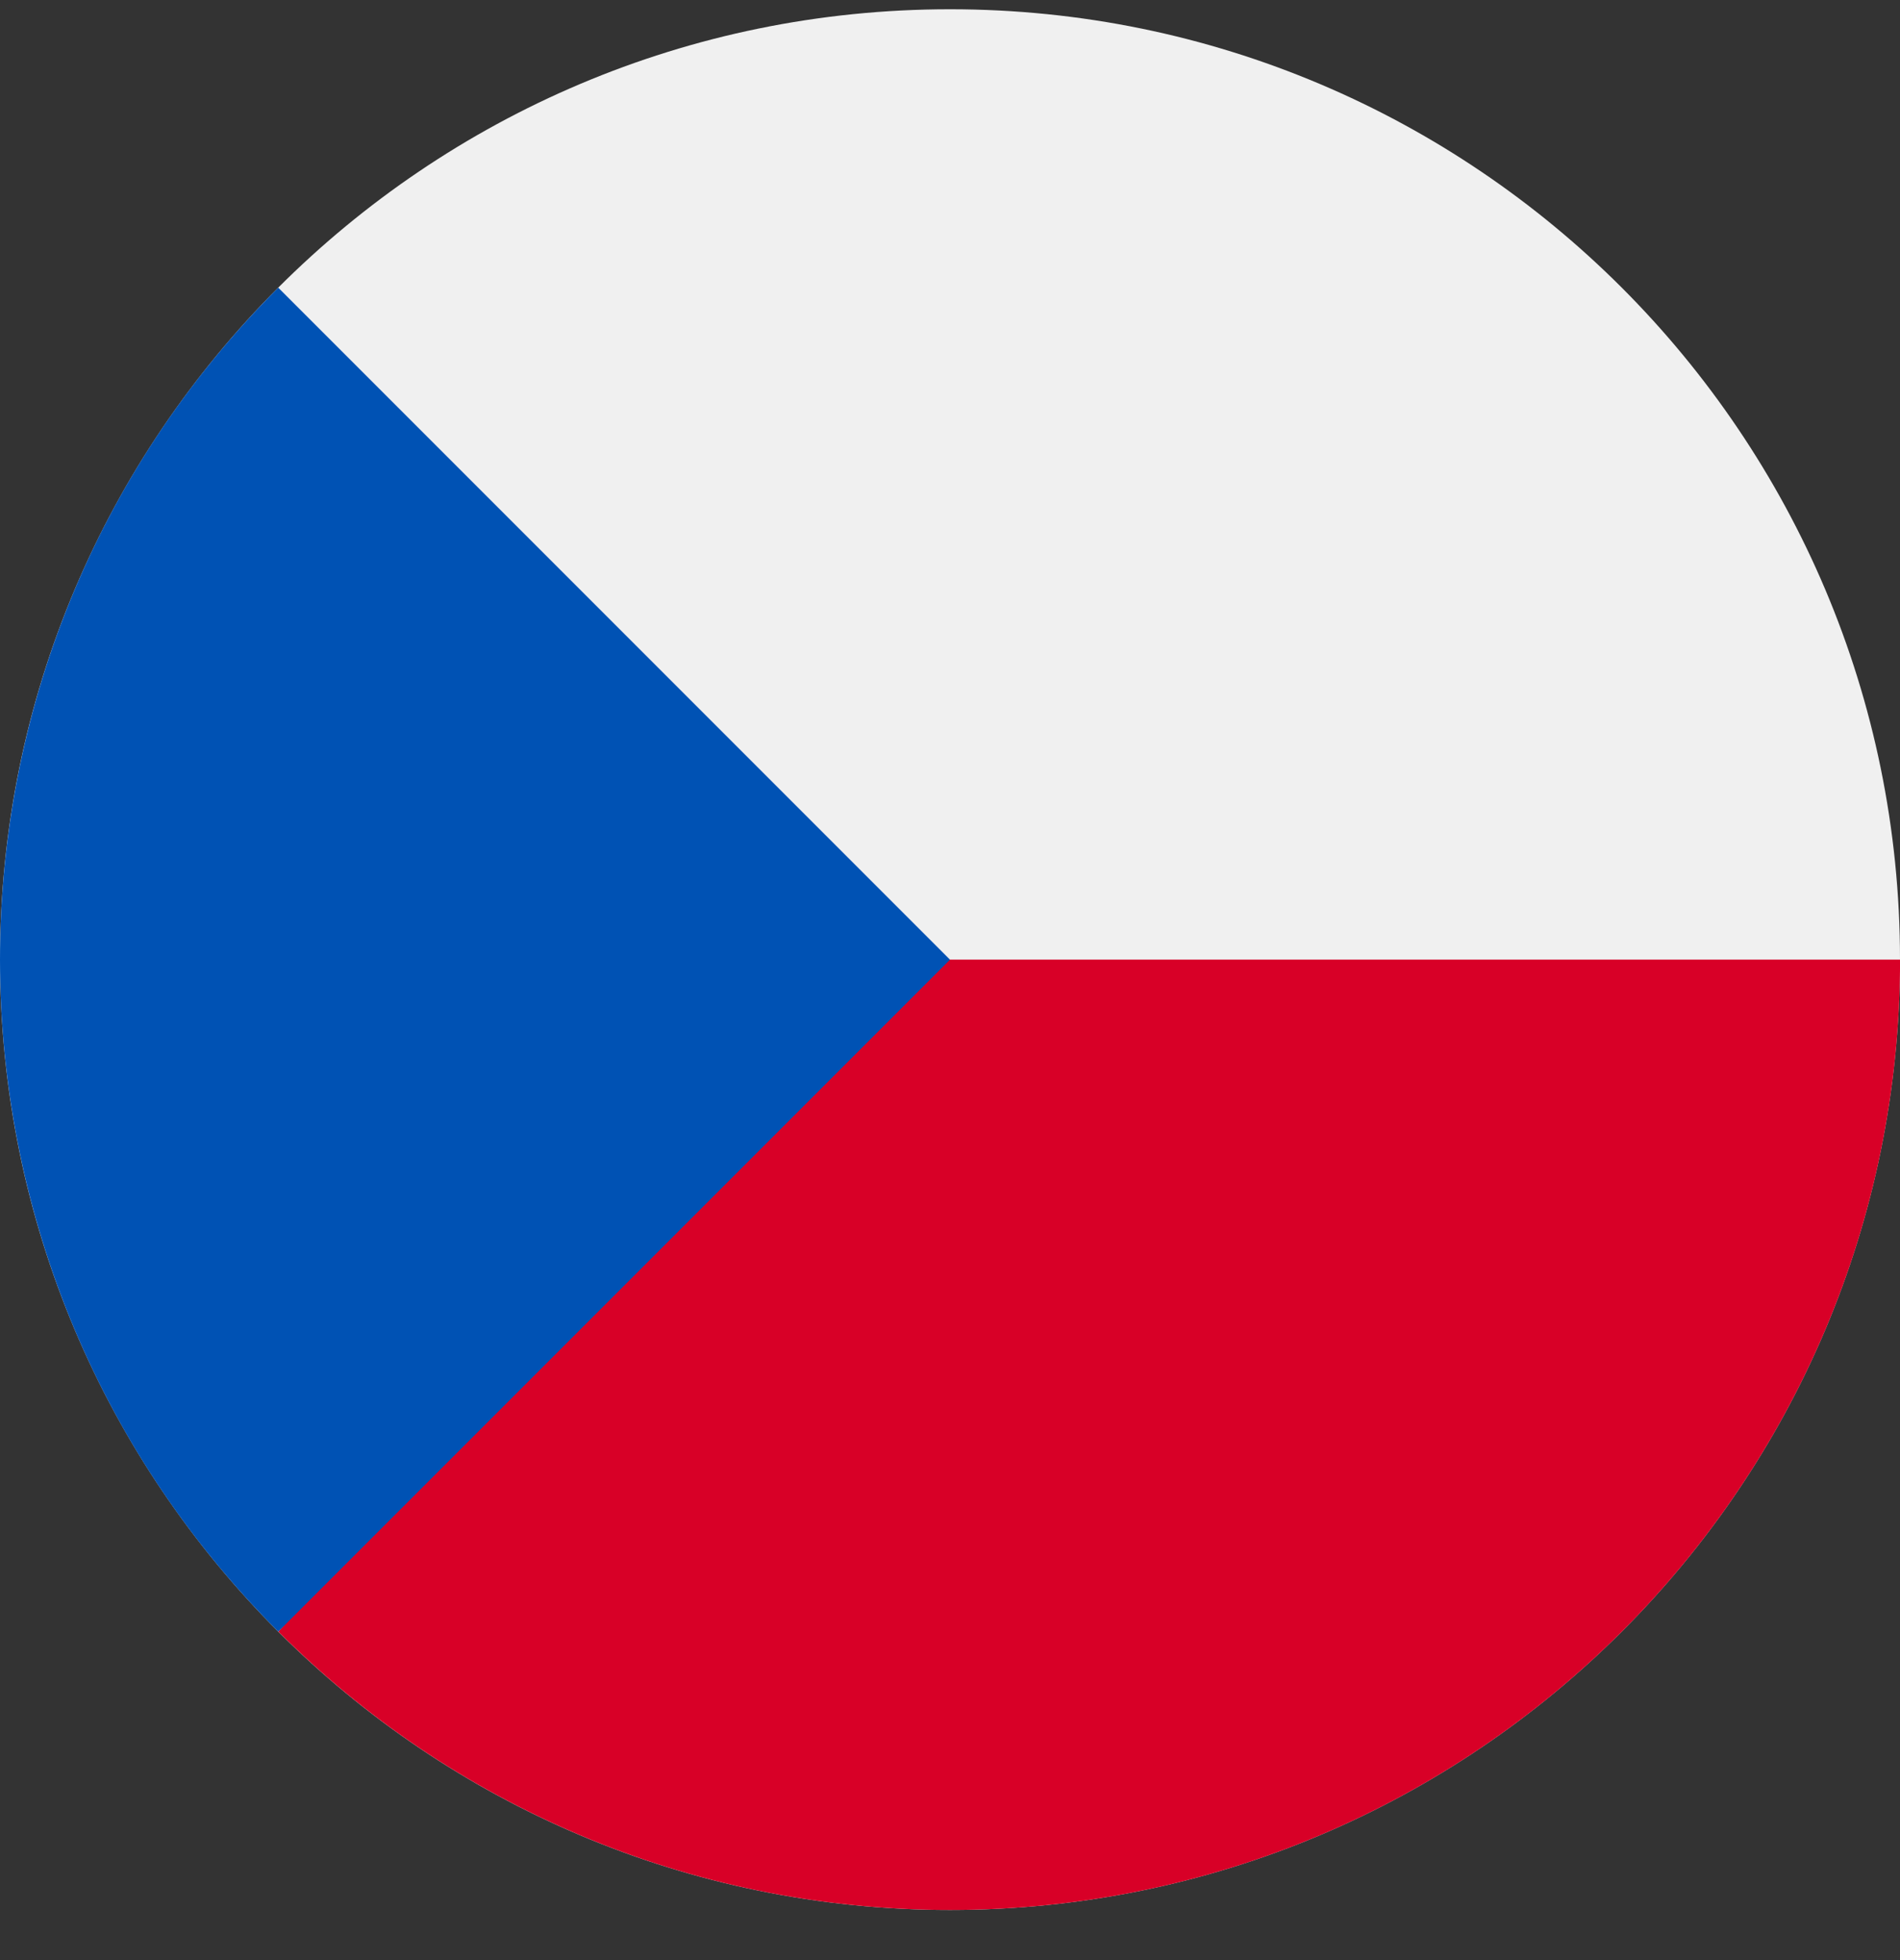 <svg width="32" height="33" viewBox="0 0 32 33" fill="none" xmlns="http://www.w3.org/2000/svg">
<rect x="0" y="0" width="32" height="33" fill="#333333" stroke="none"/>
<g clip-path="url(#clip0_460_1754)">
<path d="M16 32.156C24.837 32.156 32 24.993 32 16.156C32 7.32 24.837 0.156 16 0.156C7.163 0.156 0 7.32 0 16.156C0 24.993 7.163 32.156 16 32.156Z" fill="#F0F0F0"/>
<path d="M14.61 16.156C14.61 16.156 4.697 27.472 4.688 27.47C7.583 30.365 11.583 32.156 16.001 32.156C24.838 32.156 32.001 24.993 32.001 16.156H14.61Z" fill="#D80027"/>
<path d="M4.686 4.843C-1.562 11.091 -1.562 21.222 4.686 27.47C7.268 24.888 9.752 22.405 16 16.157L4.686 4.843Z" fill="#0052B4"/>
</g>
<defs>
<clipPath id="clip0_460_1754">
<rect width="32" height="32" fill="white" transform="translate(0 0.156)"/>
</clipPath>
</defs>
</svg>
